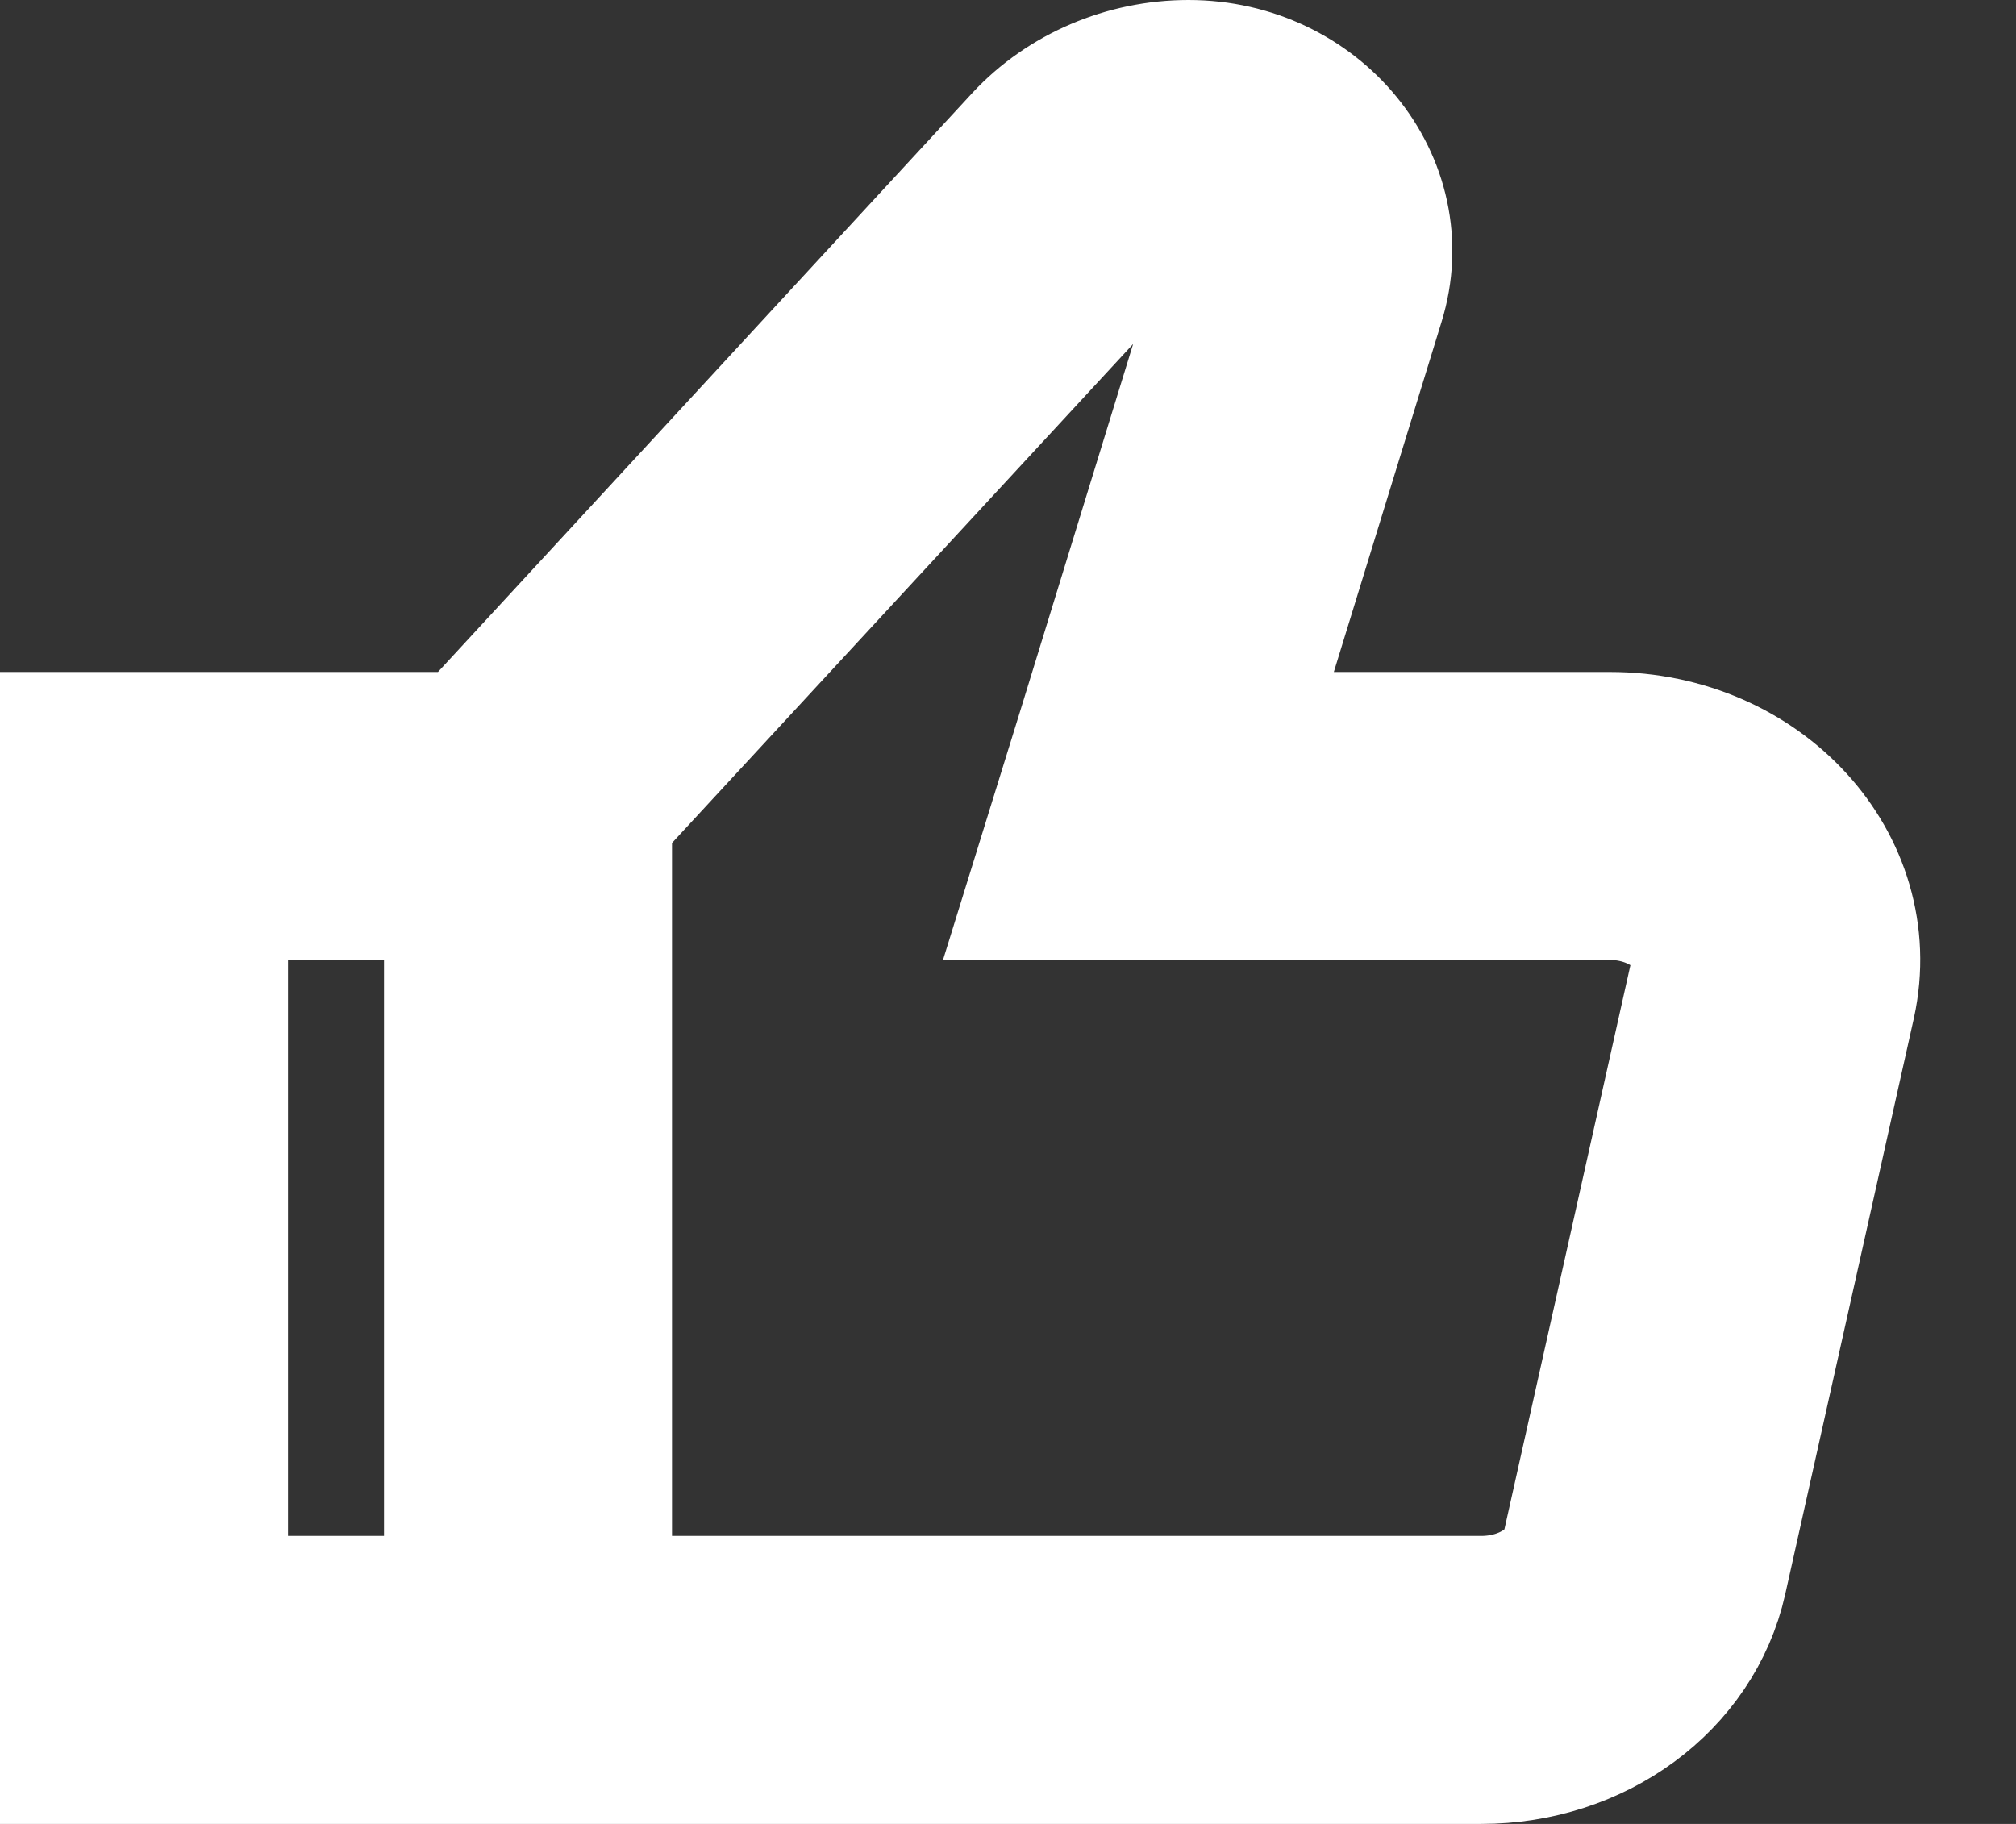 <svg width="21" height="19" viewBox="0 0 21 19" fill="none" xmlns="http://www.w3.org/2000/svg">
<rect x="0" y="0" width="21" height="19" fill="#333333" stroke="none"/>
<path d="M5 18H6L15.43 18C16.5 18 17.41 17.33 17.62 16.39L18.96 10.39C19.23 9.15 18.18 8 16.77 8L12.54 8L14.06 3.06C14.38 2.03 13.54 1 12.38 1C11.8 1 11.24 1.24 10.86 1.65L5 8L1 8L1 18L5 18ZM11.6 2.33C11.79 2.12 12.08 2 12.38 2C12.64 2 12.88 2.11 13.01 2.3C13.08 2.4 13.16 2.56 13.1 2.77L11.58 7.71L11.18 9H12.54L16.77 9C17.18 9 17.57 9.17 17.8 9.46C17.92 9.61 18.05 9.86 17.98 10.18L16.64 16.18C16.54 16.65 16.03 17 15.43 17L6 17L6 8.39L11.6 2.33ZM2 9L5 9L5 17L2 17L2 9Z" fill="white" stroke="white" stroke-width="2"/>
</svg>
